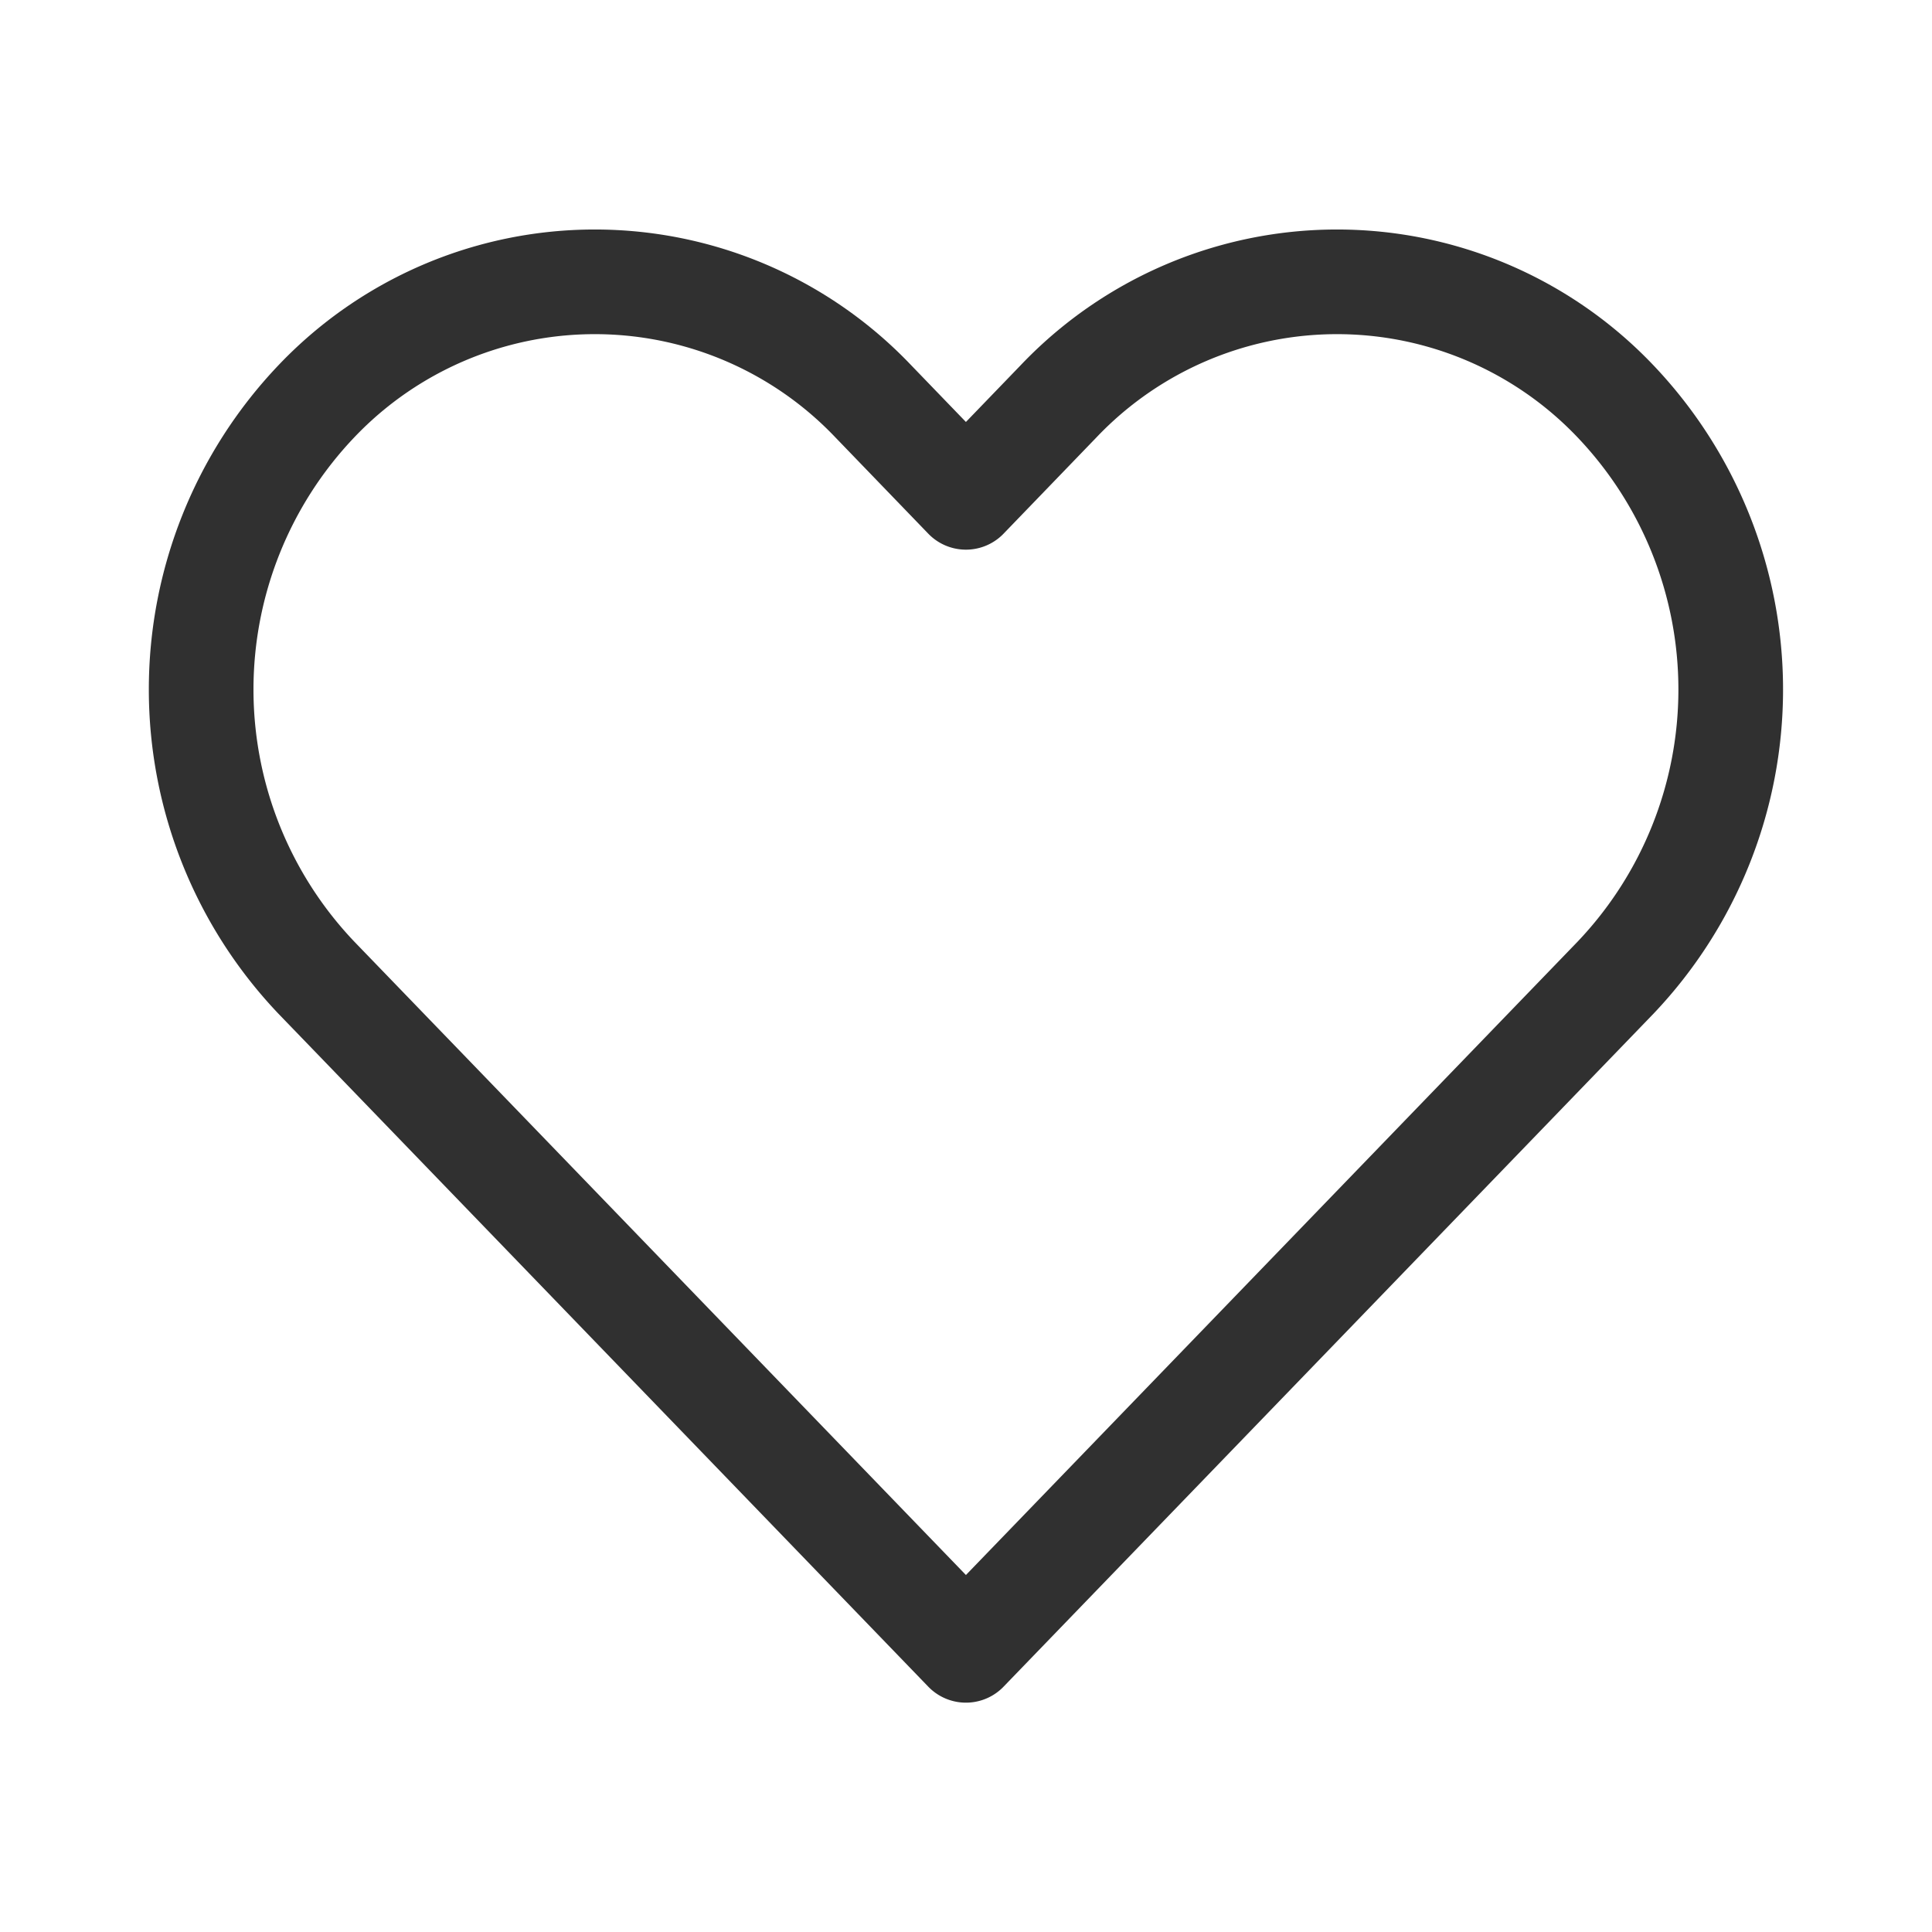 <svg xmlns="http://www.w3.org/2000/svg" width="24" height="24" viewBox="0 0 24 24">
    <path style="fill:none" d="M0 0h24v24H0z"/>
    <path d="M19.368 4.671a4.773 4.773 0 0 0-6.916 0L11.3 5.865l-1.152-1.194a4.773 4.773 0 0 0-6.916 0 5.193 5.193 0 0 0 0 7.162l1.152 1.193h0l6.916 7.162h0l6.916-7.161h0l1.152-1.193a5.193 5.193 0 0 0 0-7.163z" transform="translate(.699 .313)" style="stroke:#303030;stroke-linecap:round;stroke-linejoin:round;stroke-width:1.3px;fill:none"/>
</svg>
